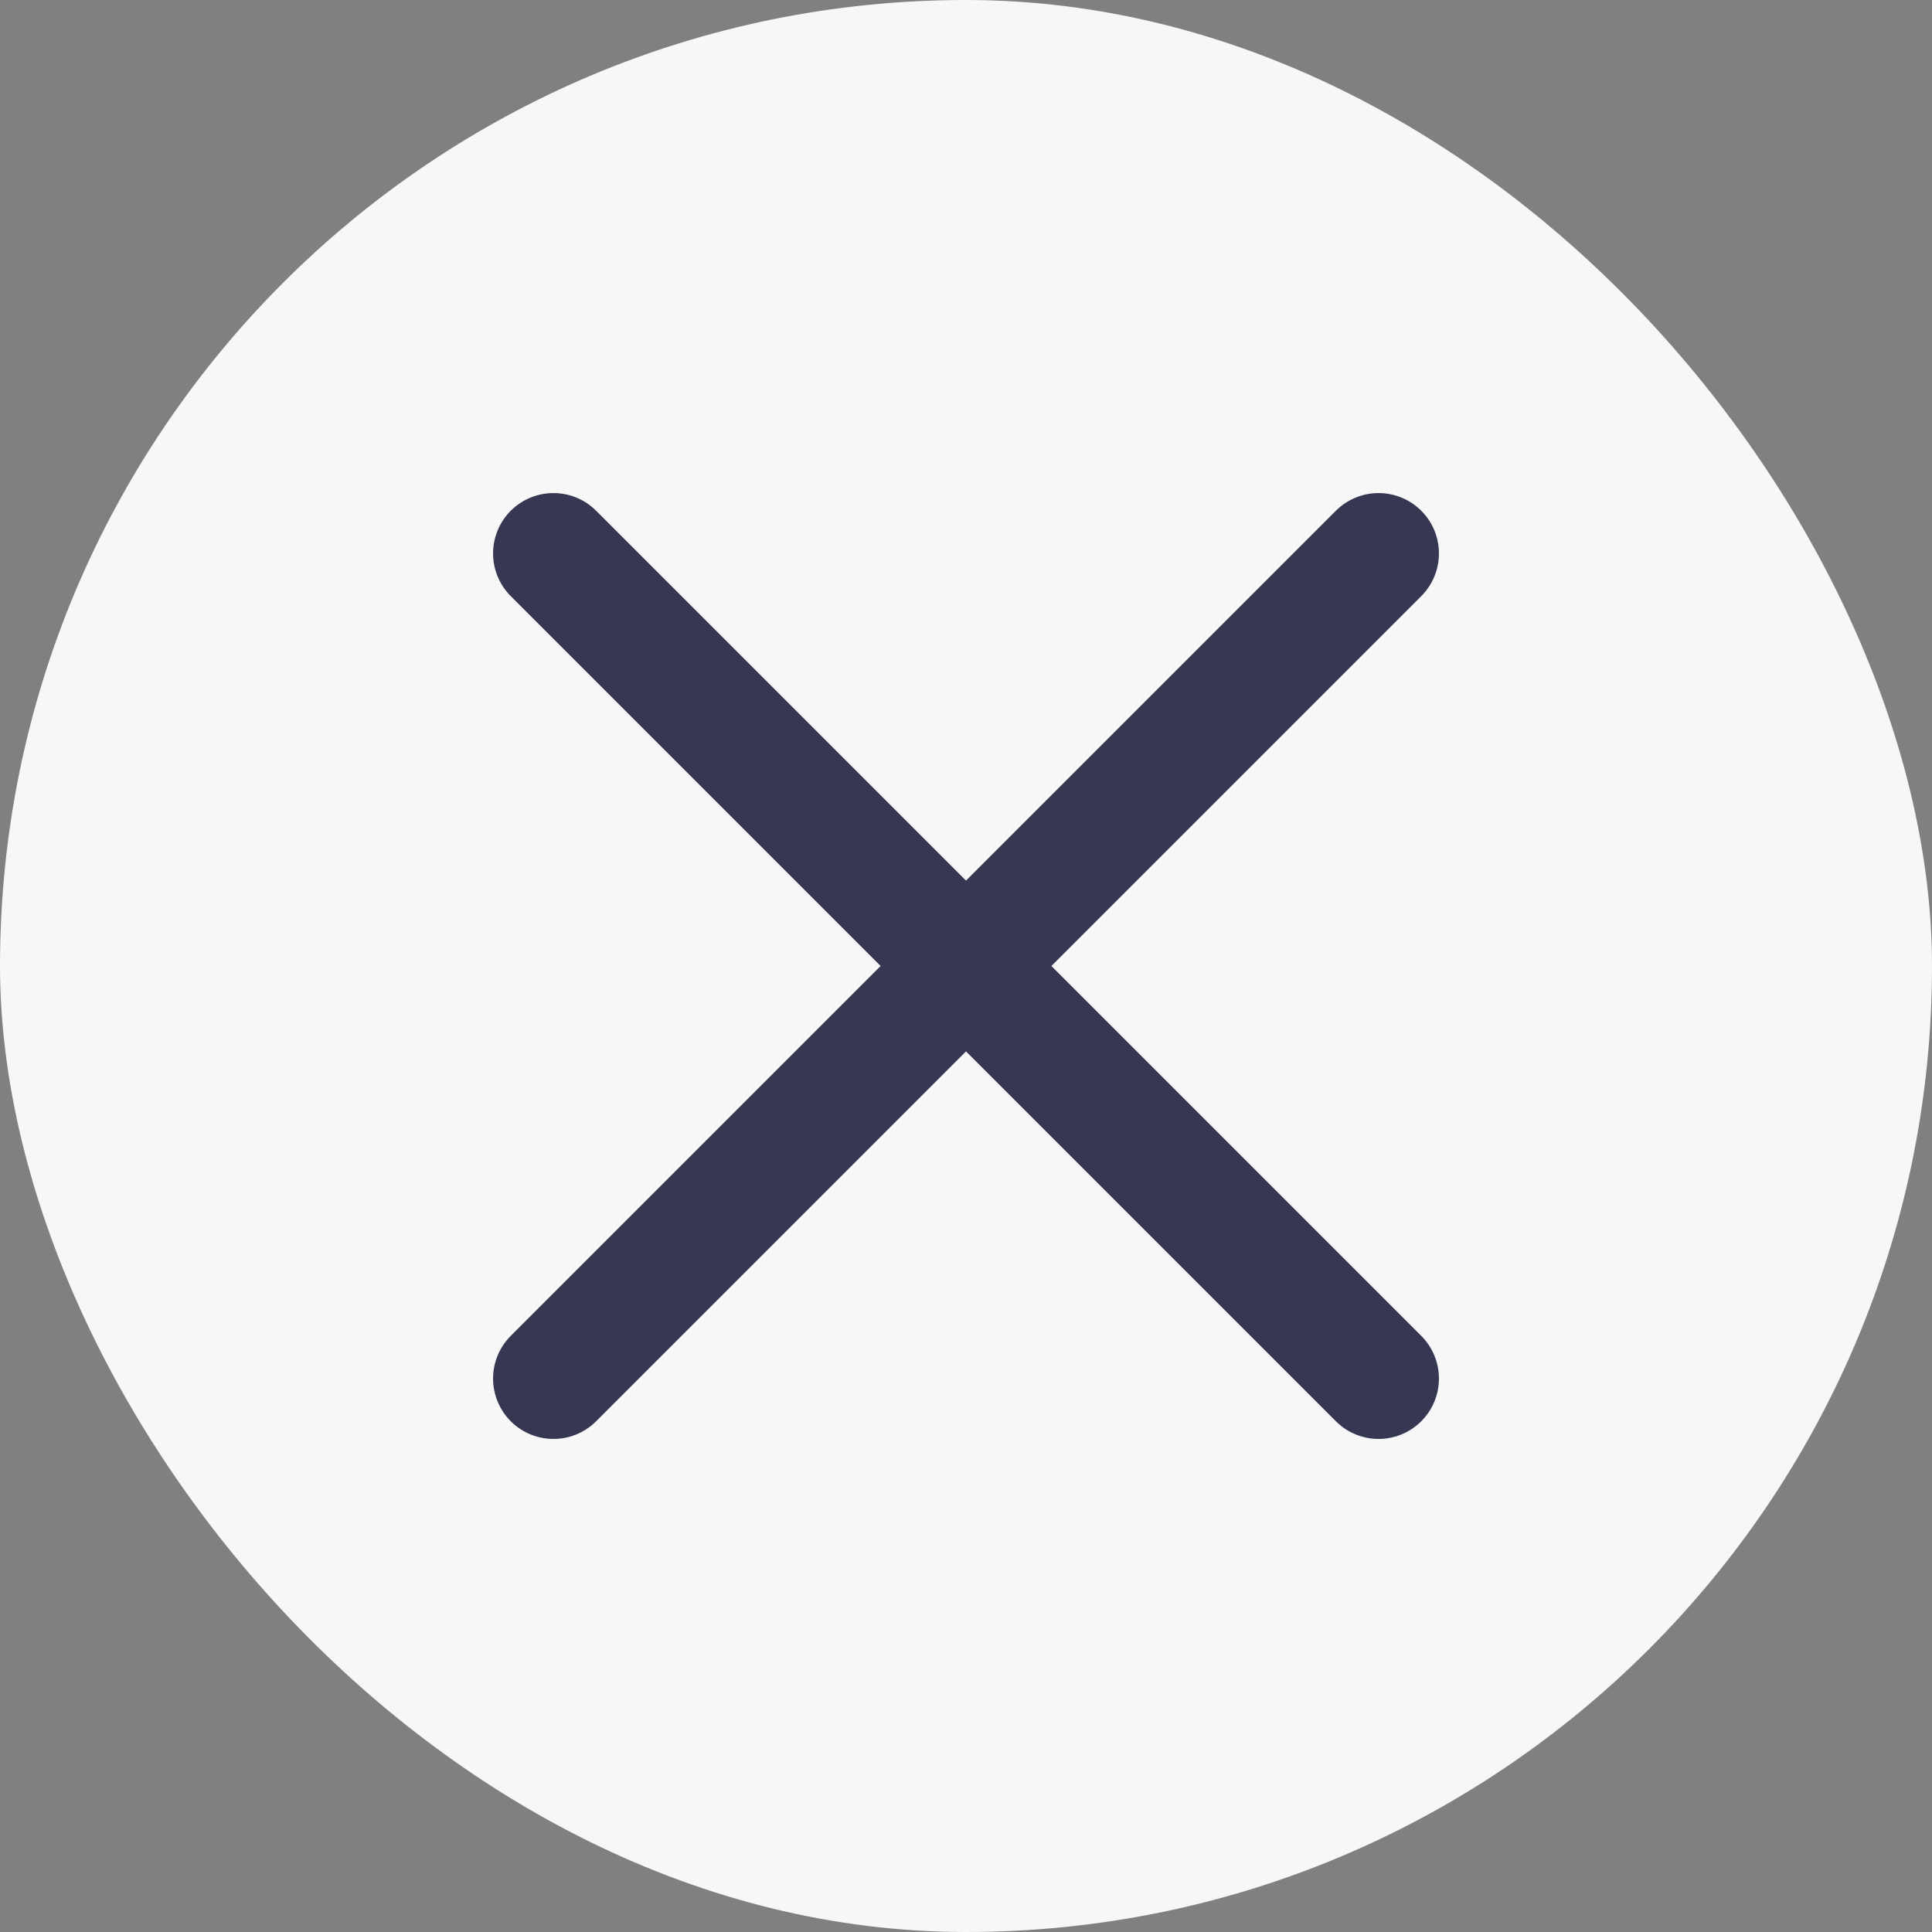 <svg width="24" height="24" viewBox="0 0 24 24" fill="none" xmlns="http://www.w3.org/2000/svg">
<rect x="0" y="0" width="24" height="24" fill="#808080" stroke="none"/>
<rect width="24" height="24" rx="12" fill="#F7F7F7"/>
<path d="M6.875 6.875L17.125 17.125M17.125 6.875L6.875 17.125" stroke="#363853" stroke-width="1.5" stroke-linecap="round"/>
</svg>

